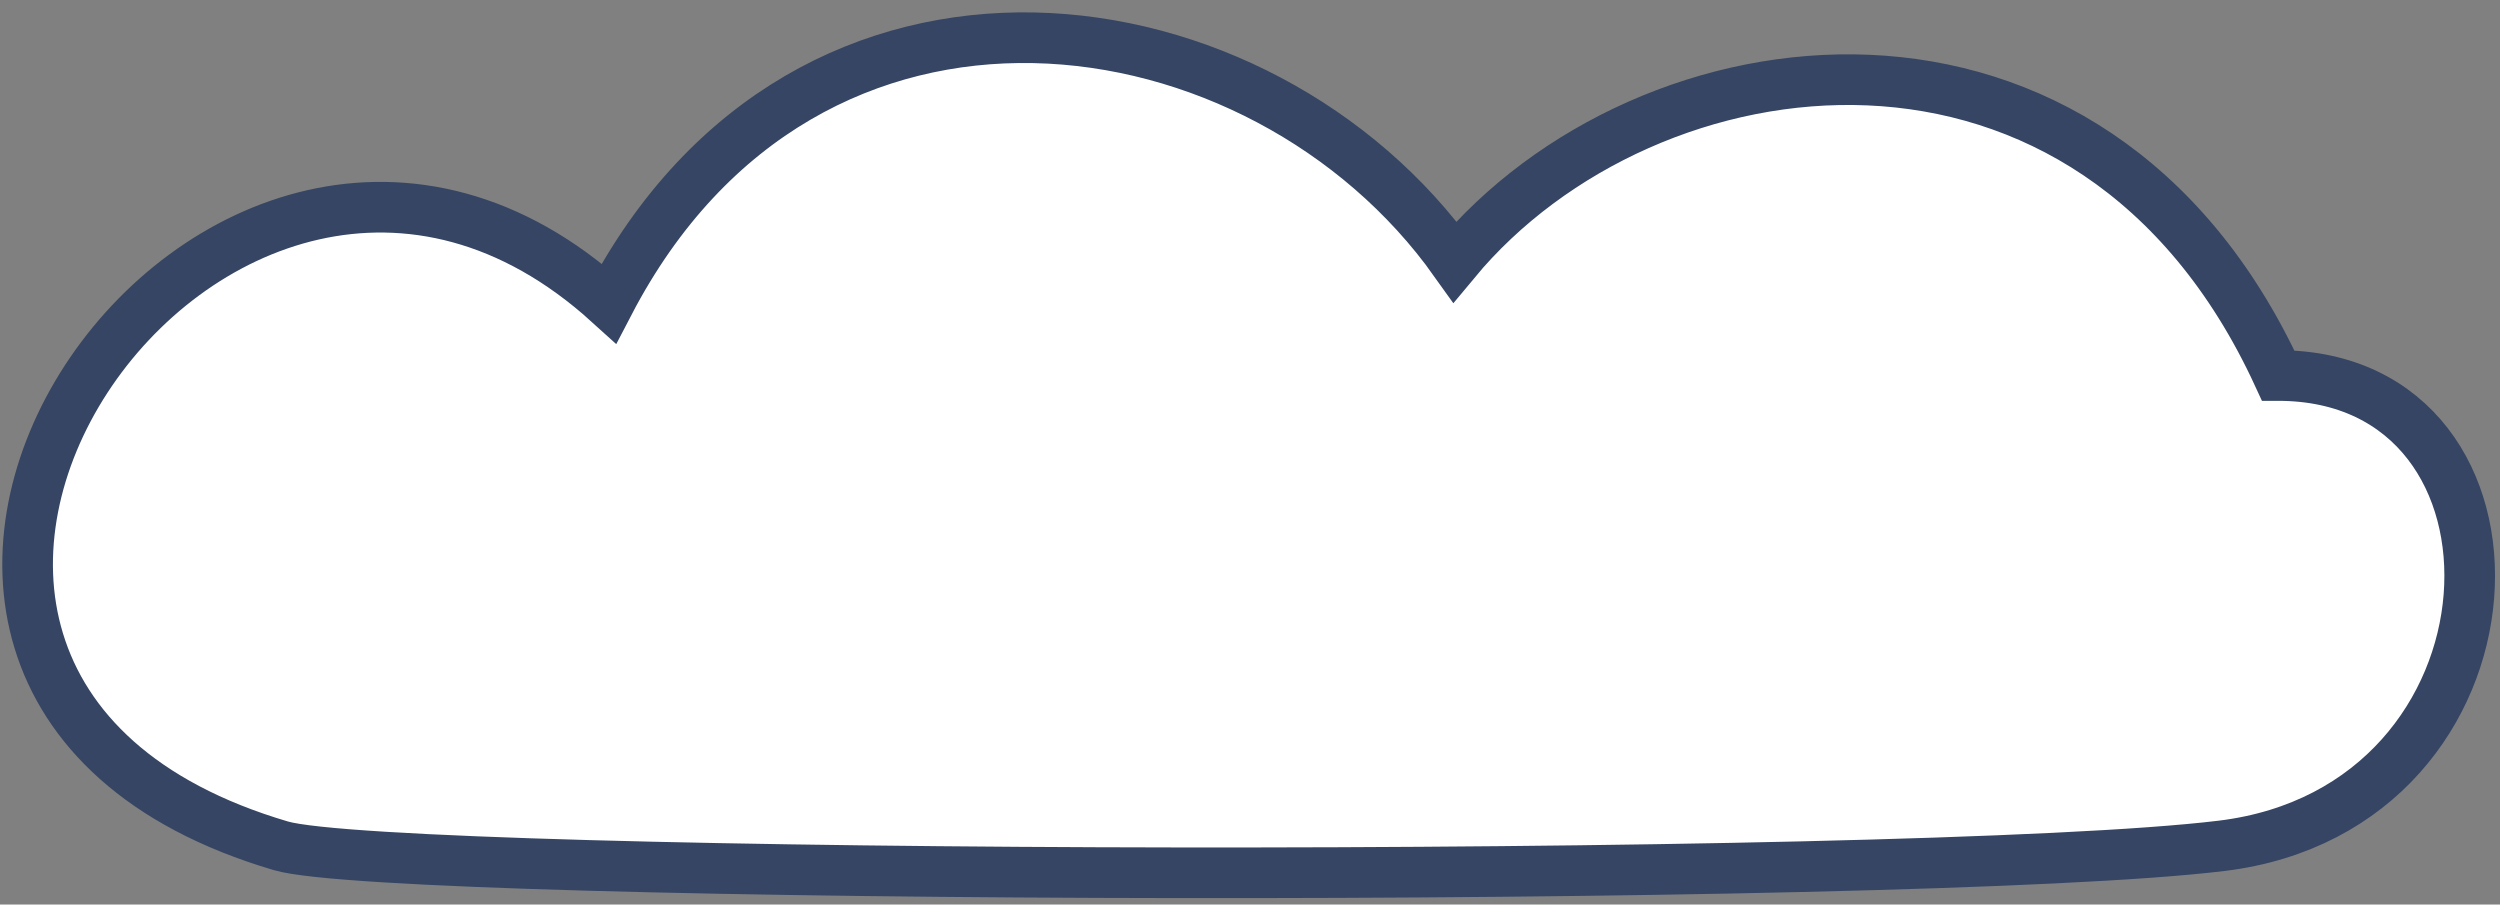 <svg width="199" height="72" viewBox="0 0 199 72" fill="none" xmlns="http://www.w3.org/2000/svg">
<rect x="0" y="0" width="199" height="72" fill="#808080" stroke="none"/>
<path d="M176.848 67.327C151.953 70.365 31.467 70.011 22.361 67.327C-22.605 54.069 17.298 -4.122 48.472 24.144C64.268 -6.191 100.43 -0.78 115.809 20.833C131.095 2.408 166.504 -2.314 181.341 29.891C202.924 29.891 201.743 64.288 176.848 67.327Z" fill="white" stroke="#354563" stroke-width="4.031"/>
</svg>
